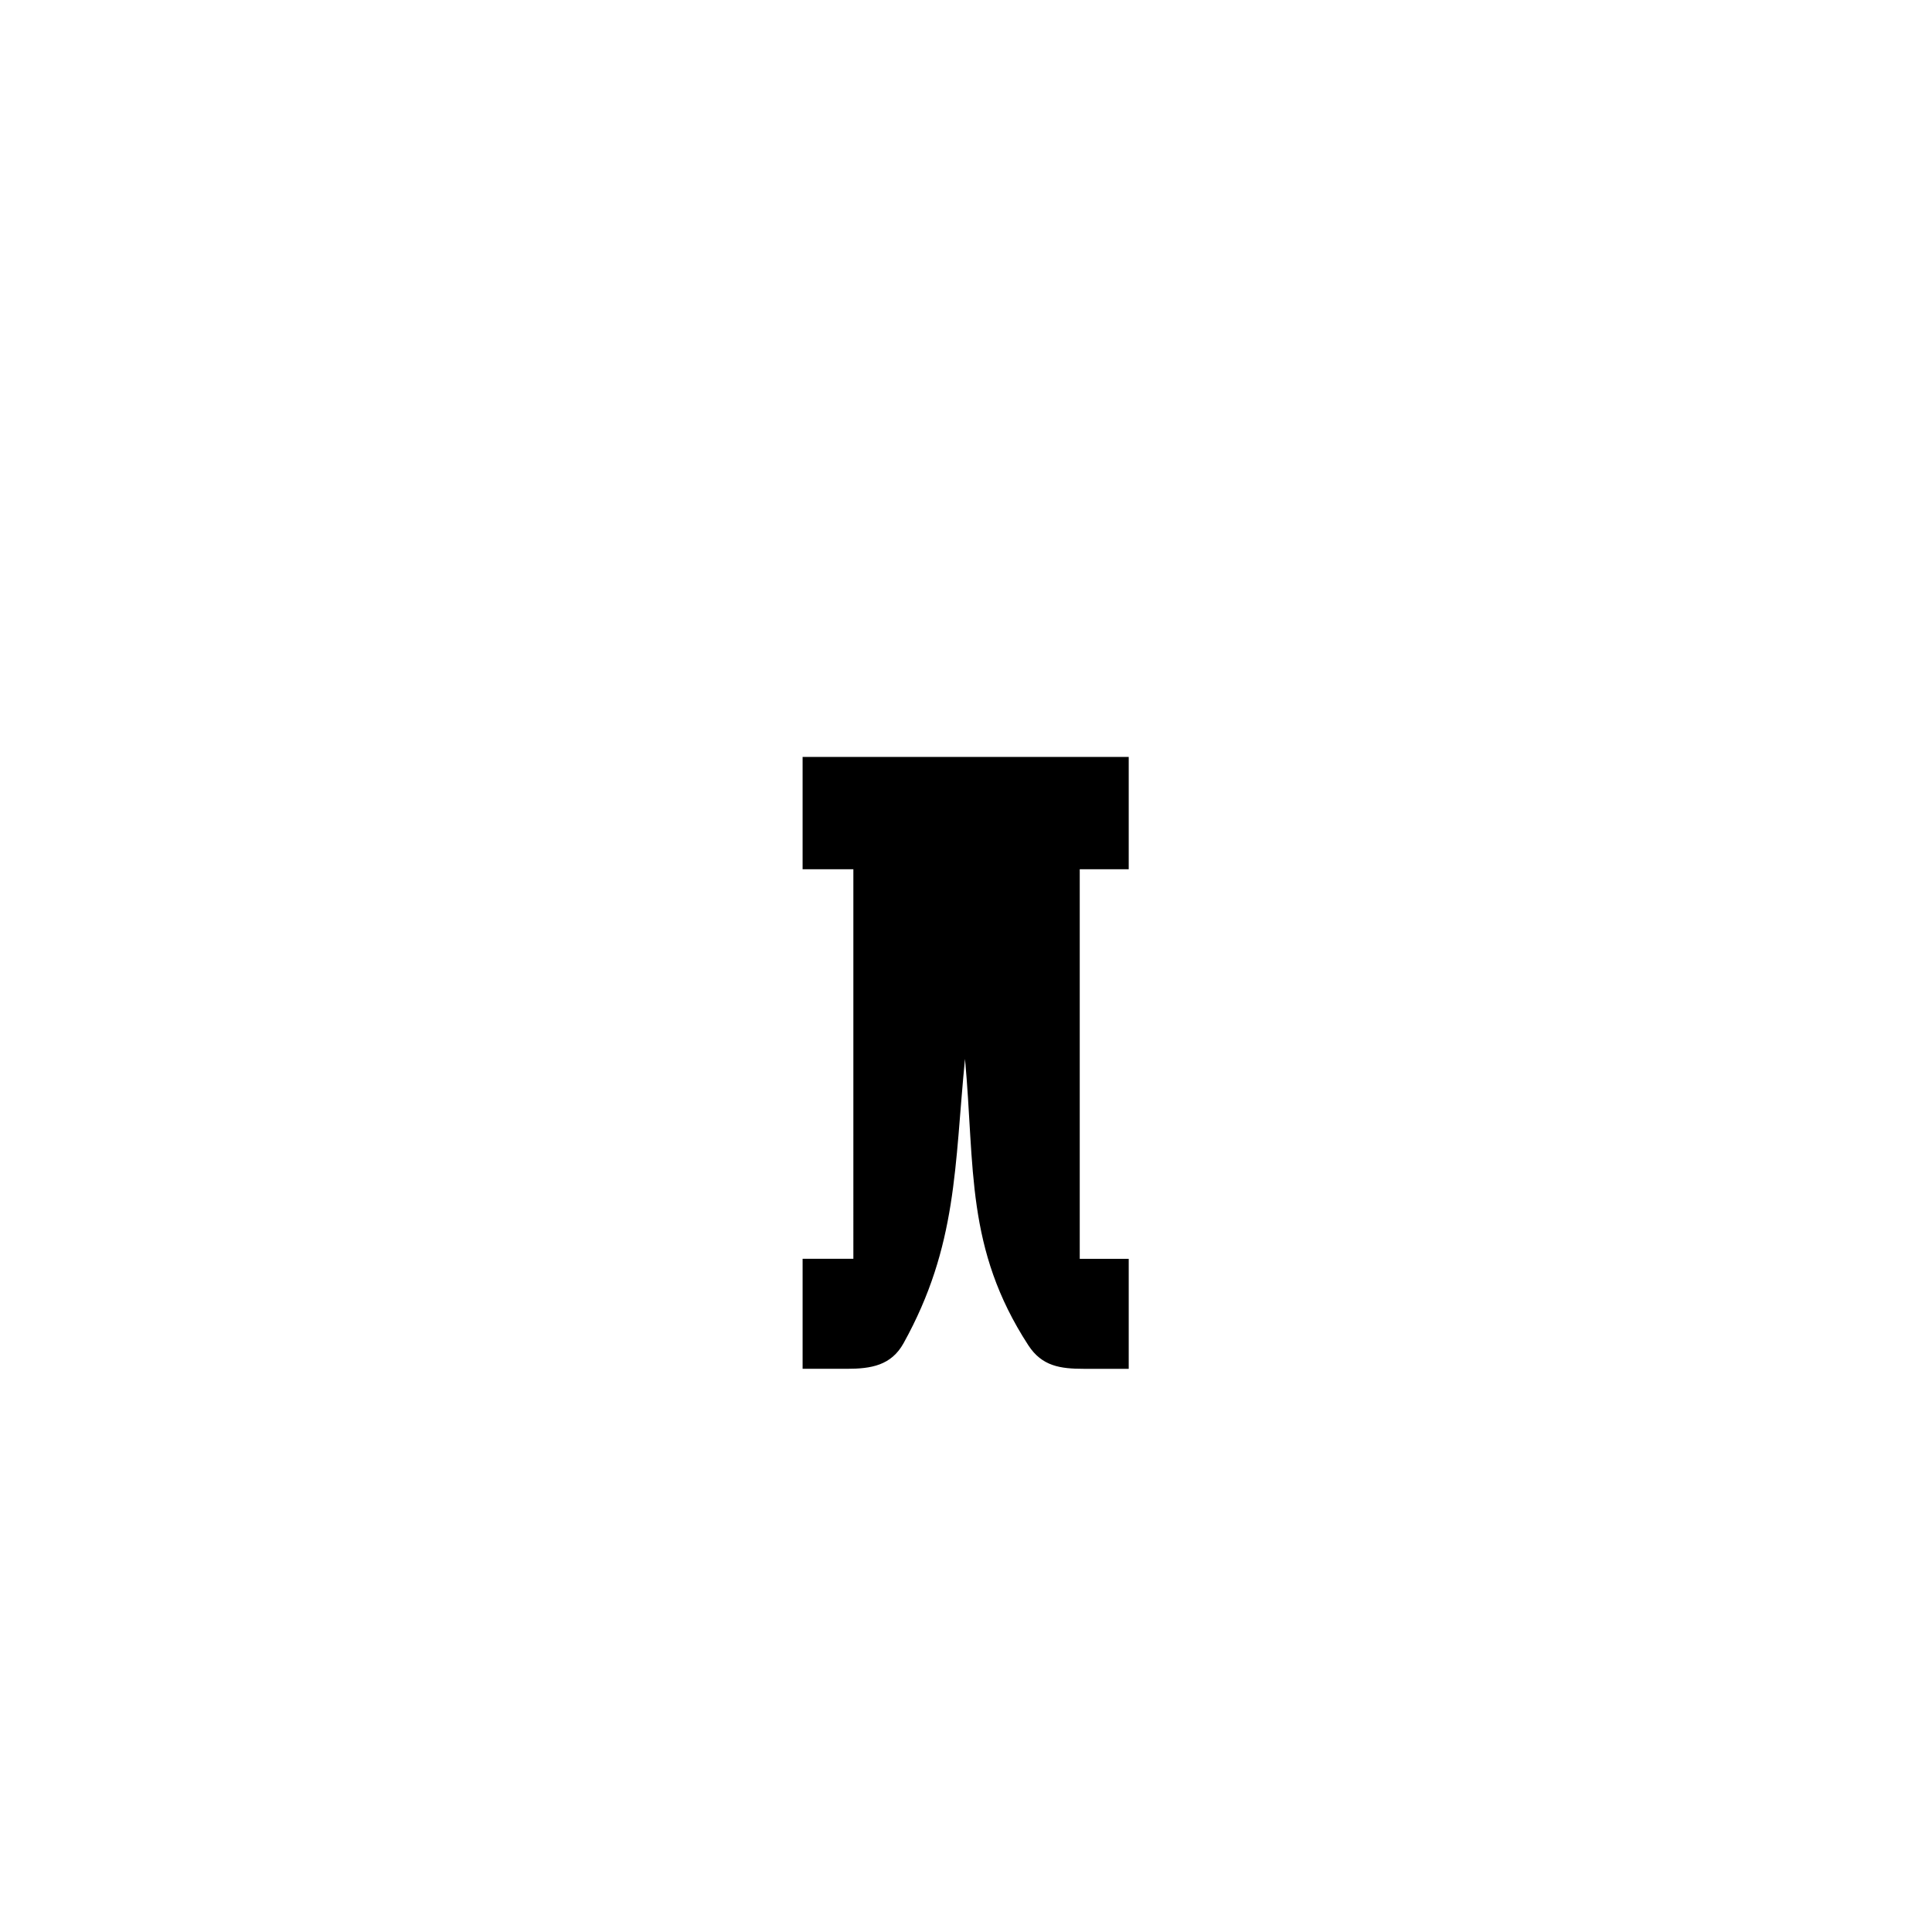 <?xml version="1.0" encoding="utf-8"?>
<!DOCTYPE svg PUBLIC "-//W3C//DTD SVG 1.1//EN" "http://www.w3.org/Graphics/SVG/1.1/DTD/svg11.dtd">
<svg version="1.1" xmlns="http://www.w3.org/2000/svg" xmlns:xlink="http://www.w3.org/1999/xlink" x="0px" y="0px" width="216px" height="216px" viewBox="0 0 216 216" enable-background="new 0 0 216 216" xml:space="preserve">
<path fill-rule="evenodd" clip-rule="evenodd" d="M89.732,140.736h5.675V97.185h-5.675V84.623h36.46v12.562h-5.476
	v43.552h5.476v12.298h-5.021c-2.619,0-4.678-0.287-6.202-2.63c-7.049-10.844-5.961-19.895-7.081-32.019
	c-1.186,11.986-0.821,20.871-6.867,31.783c-1.386,2.501-3.646,2.865-6.354,2.865h-4.935V140.736L89.732,140.736z"/>
</svg>

